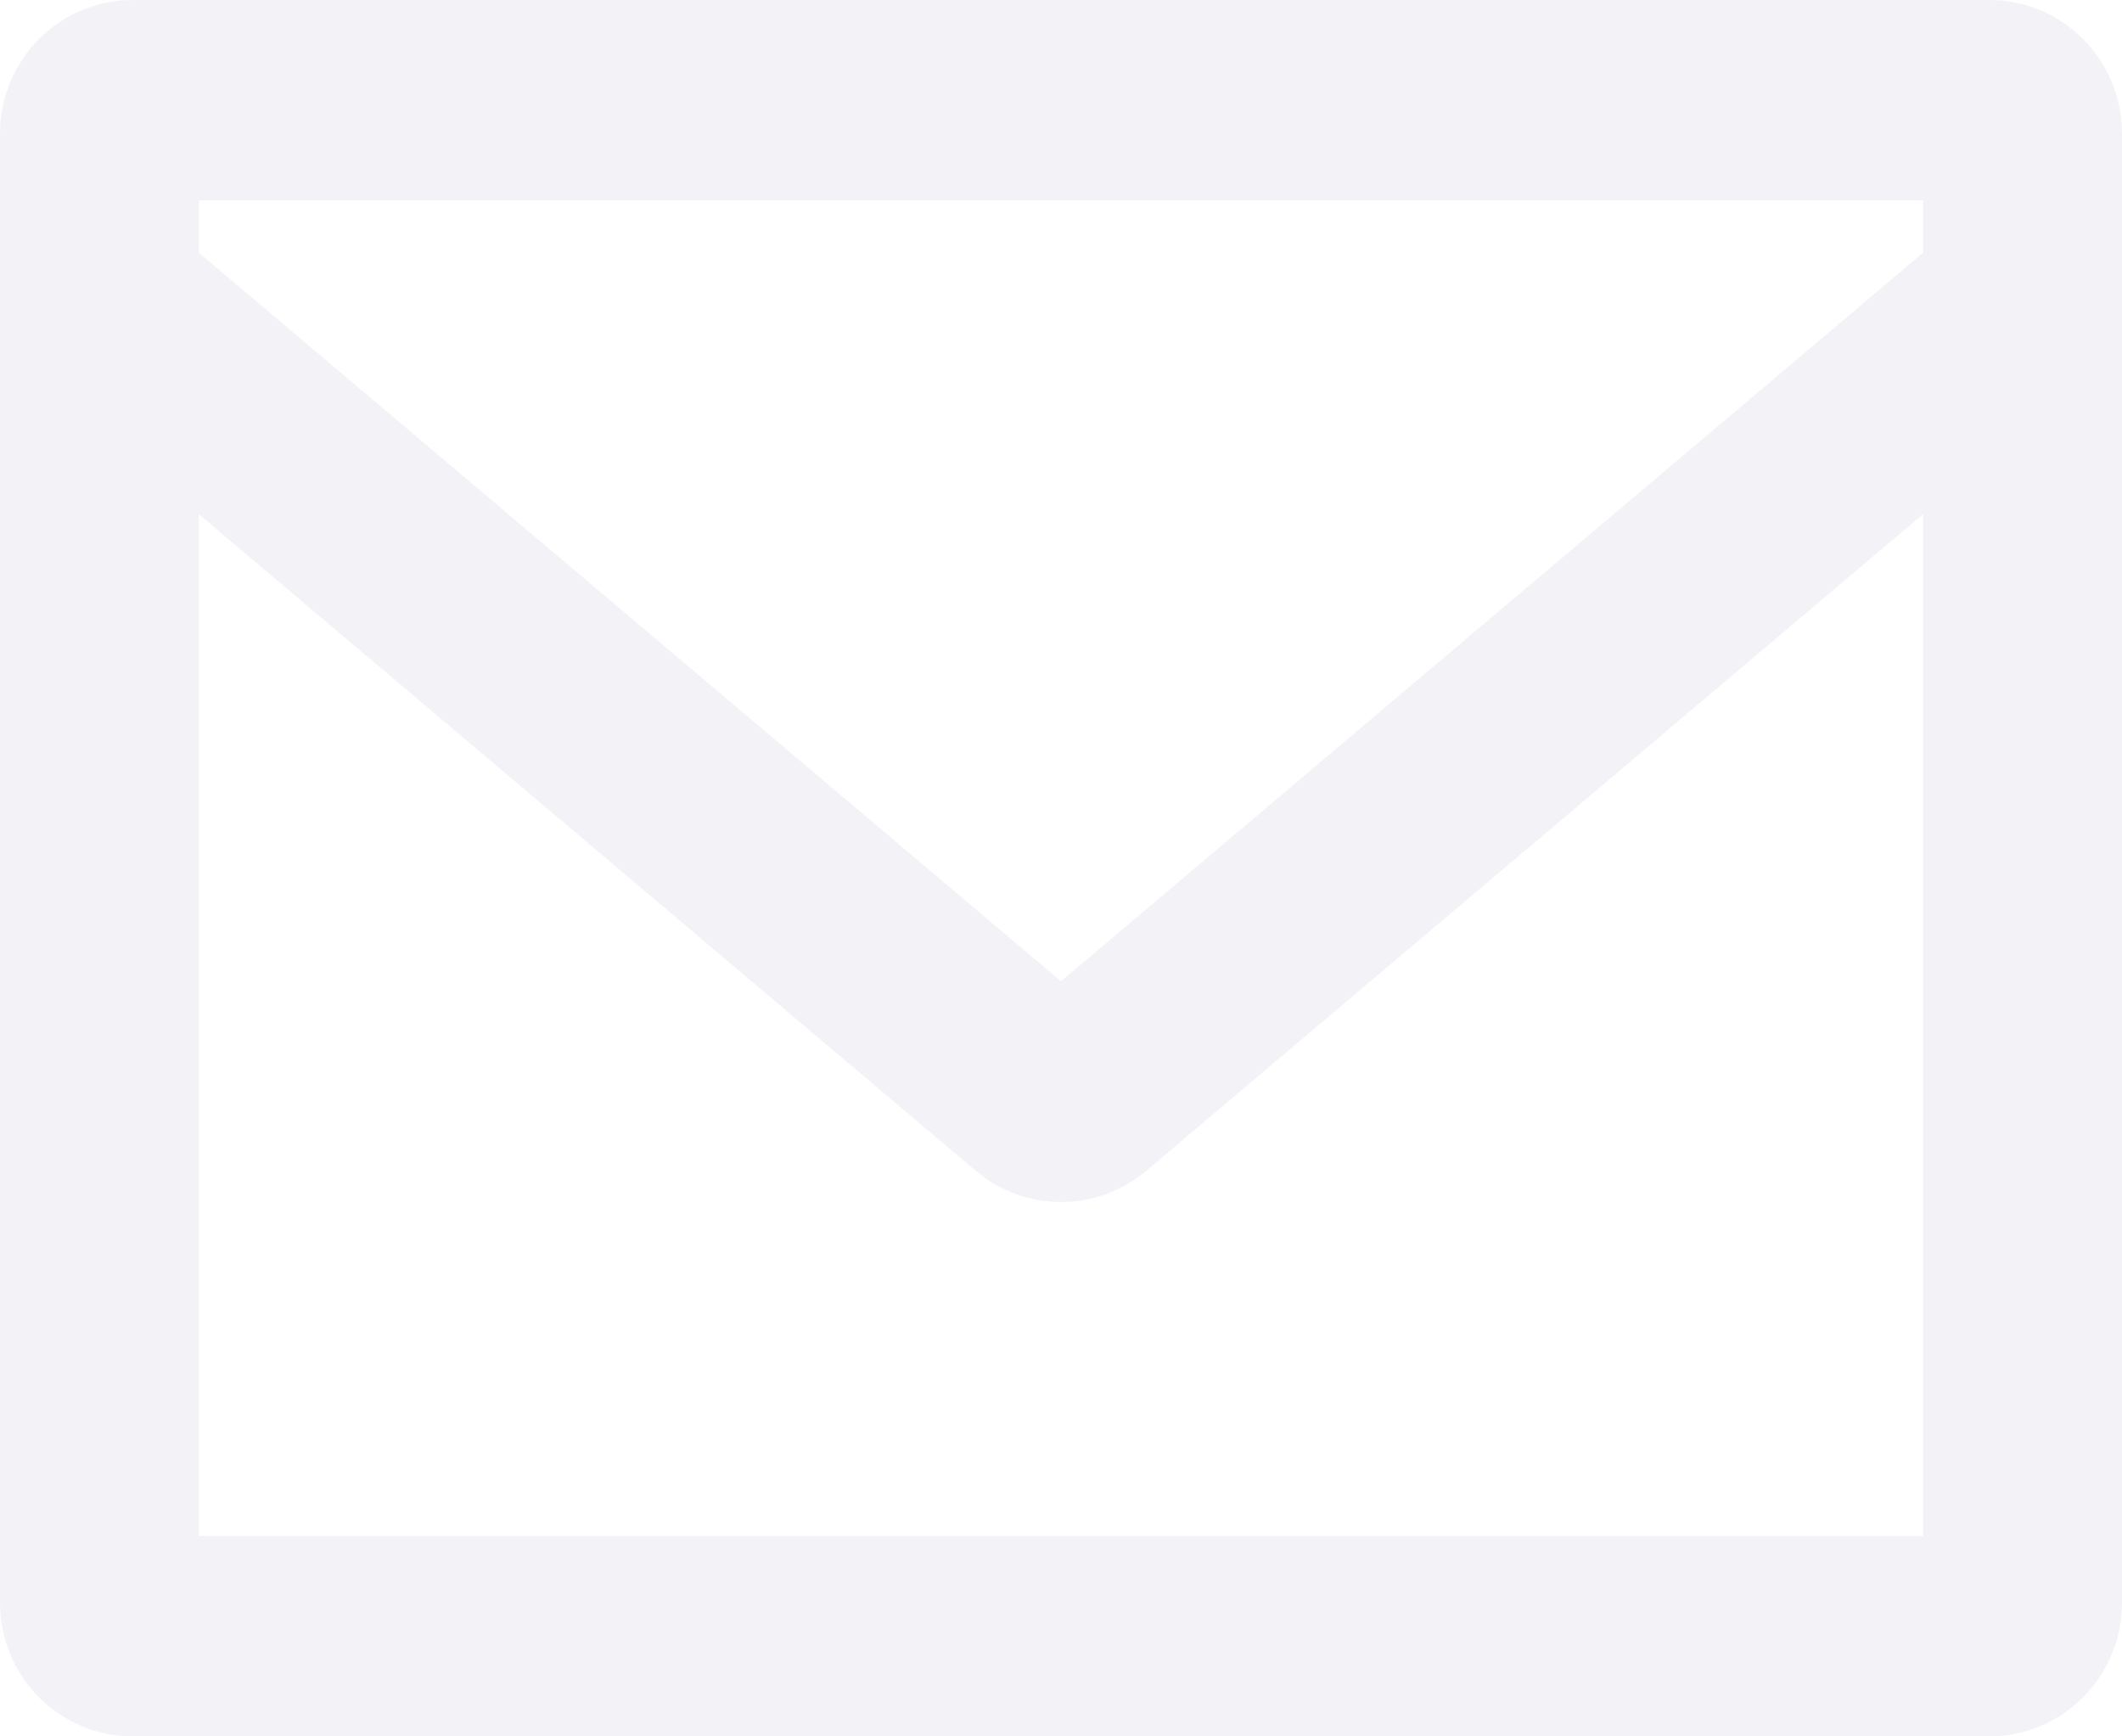 <svg xmlns="http://www.w3.org/2000/svg" xmlns:xlink="http://www.w3.org/1999/xlink" preserveAspectRatio="xMidYMid" width="22" height="18" viewBox="0 0 22 18">
  <defs>
    <style>
      .cls-1 {
        fill: #7e75ad;
        filter: url(#color-overlay-1);
        opacity: 0.3;
        fill-rule: evenodd;
      }
    </style>

    <filter id="color-overlay-1" filterUnits="userSpaceOnUse">
      <feFlood/>
      <feComposite operator="in" in2="SourceGraphic"/>
      <feBlend in2="SourceGraphic" result="solidFill"/>
    </filter>
  </defs>
  <path d="M1.375,-0.000 C0.616,-0.000 -0.000,0.620 -0.000,1.385 L-0.000,16.615 C-0.000,17.380 0.616,18.000 1.375,18.000 L20.625,18.000 C21.384,18.000 22.000,17.380 22.000,16.615 L22.000,1.385 C22.000,0.620 21.384,-0.000 20.625,-0.000 L1.375,-0.000 ZM19.937,2.077 L19.937,2.620 L11.000,10.172 L2.062,2.620 L2.062,2.077 L19.937,2.077 ZM2.062,15.923 L2.062,5.331 L10.116,12.137 C10.372,12.353 10.686,12.461 11.000,12.461 C11.314,12.461 11.628,12.353 11.884,12.137 L19.937,5.331 L19.937,15.923 L2.062,15.923 Z" class="cls-1"/>
</svg>
